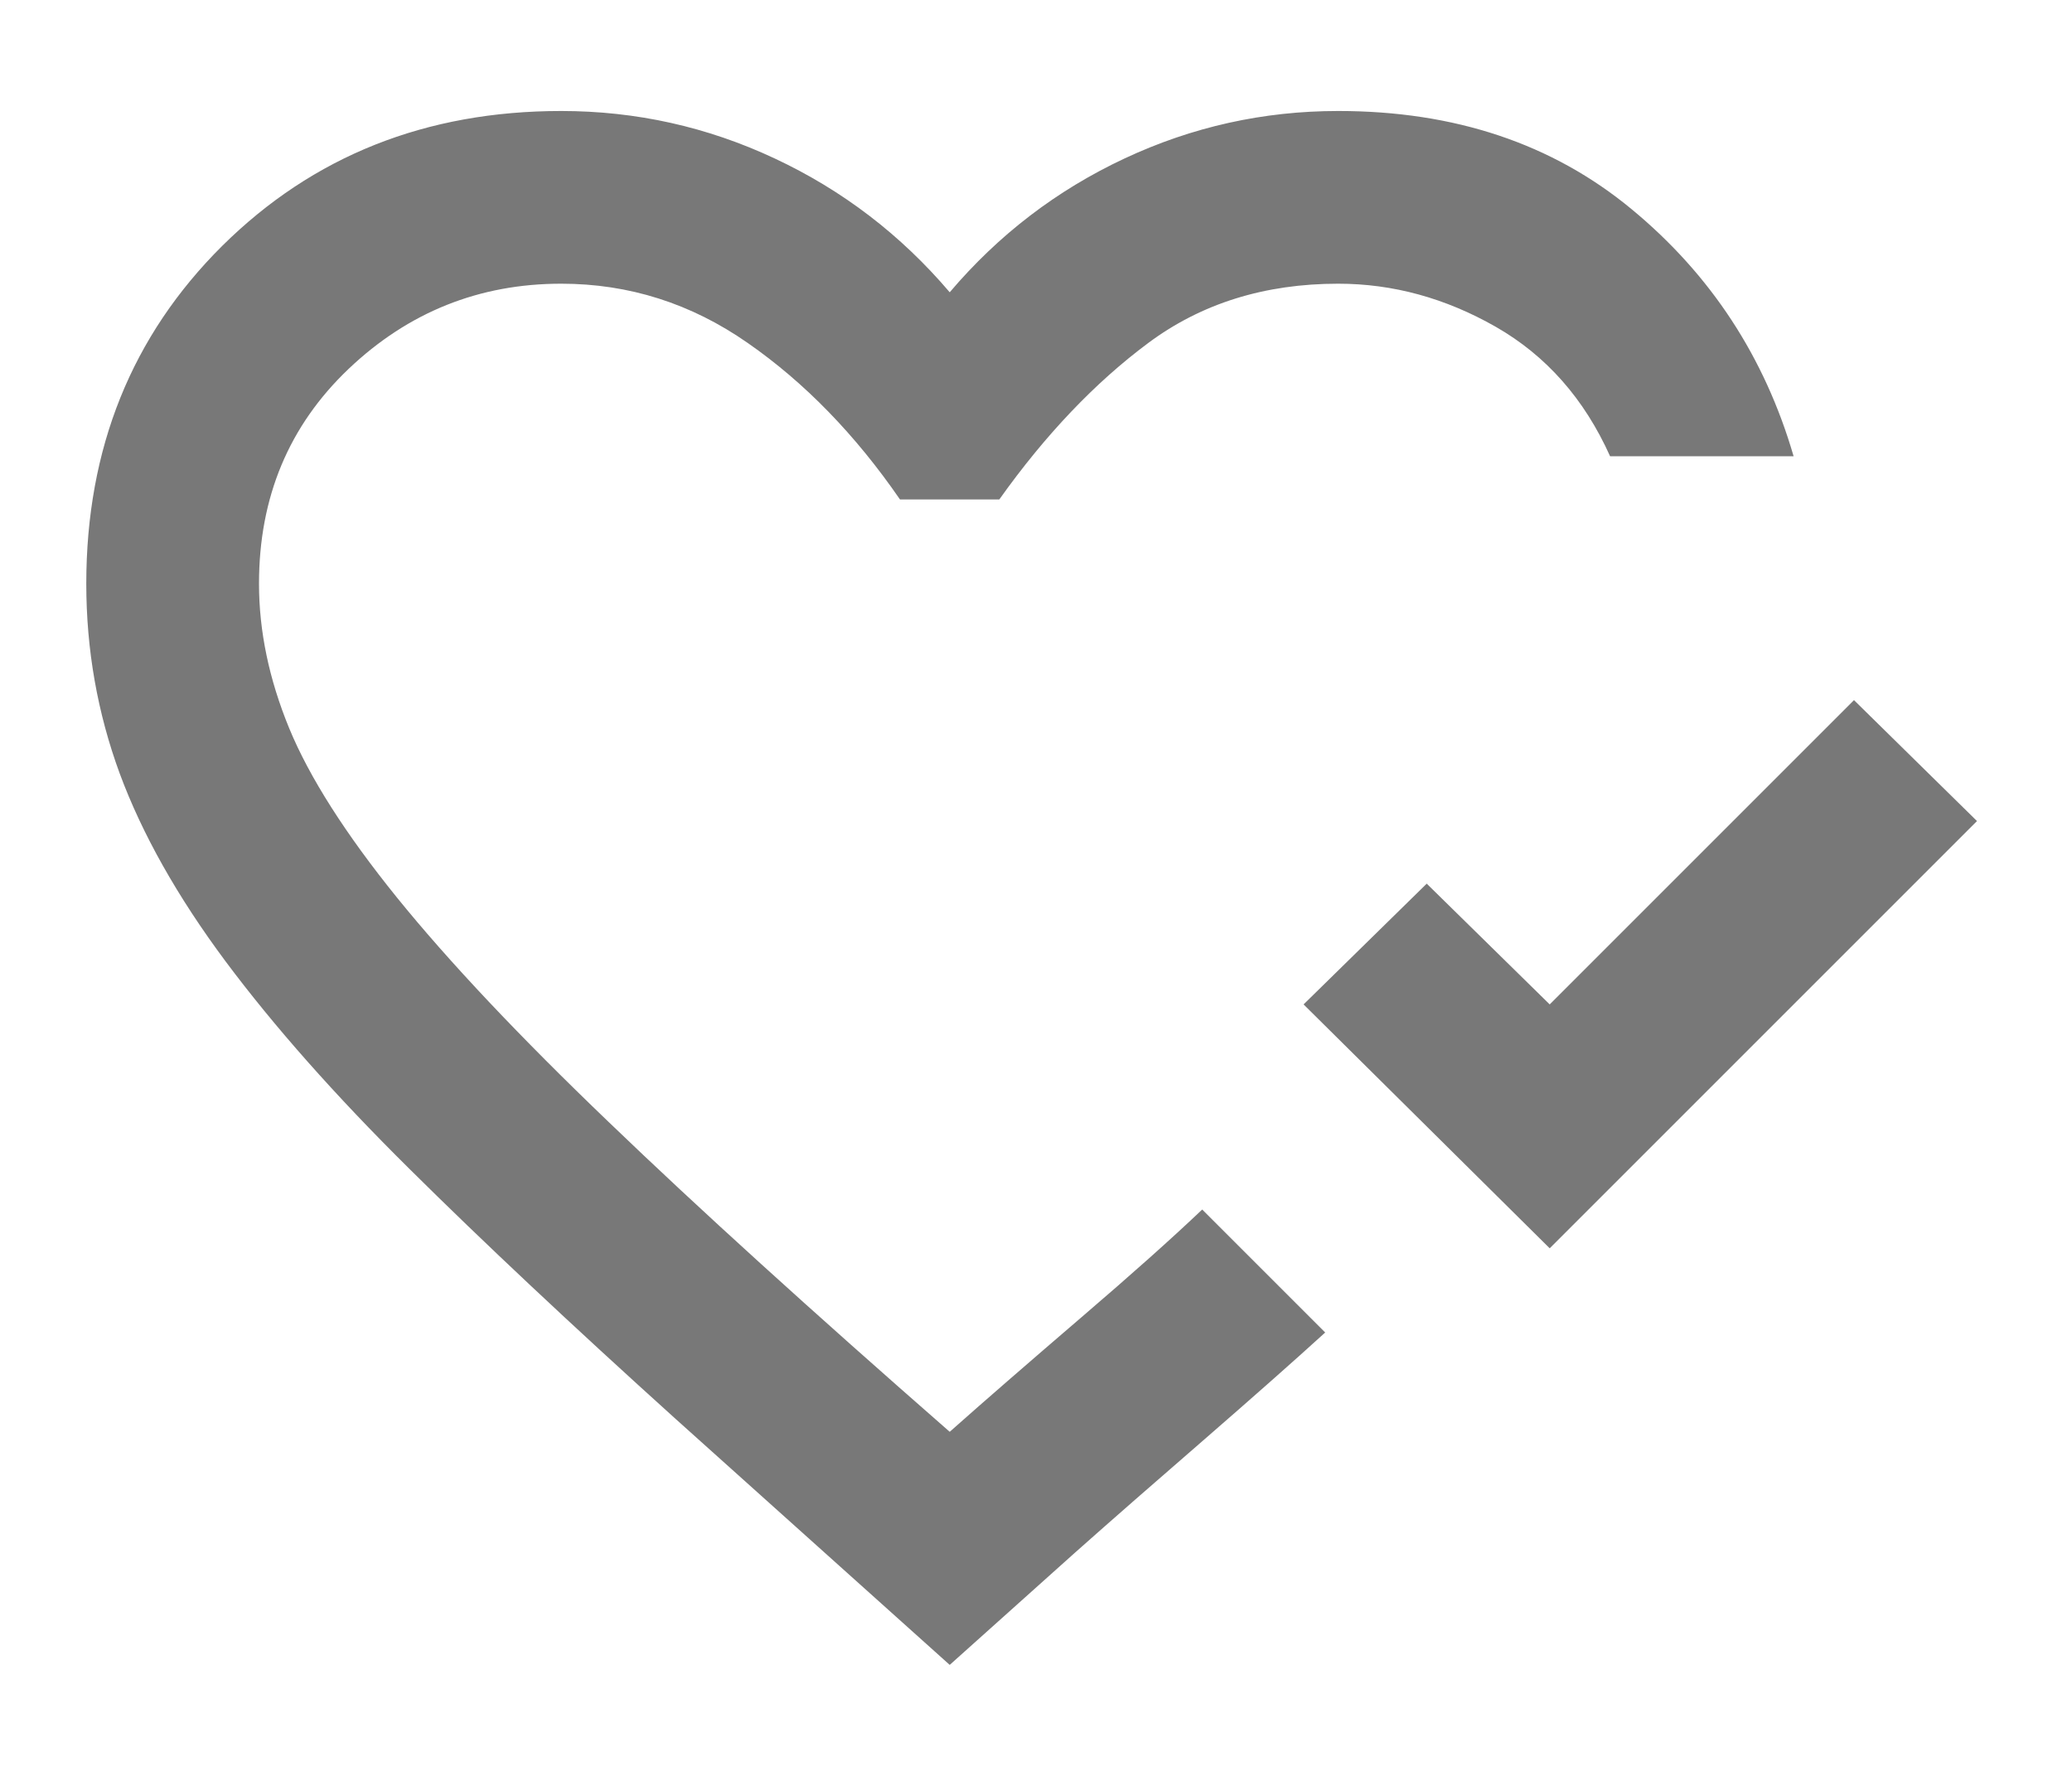 <svg width="14" height="12" viewBox="0 0 14 12" fill="none" xmlns="http://www.w3.org/2000/svg">
<path d="M10.471 8.435L8.808 6.787L9.64 5.971L10.471 6.787L12.527 4.731L13.358 5.548L10.471 8.435ZM6.417 11.25L4.565 9.588C3.865 8.956 3.264 8.392 2.764 7.896C2.263 7.4 1.85 6.933 1.524 6.496C1.198 6.058 0.96 5.635 0.809 5.227C0.659 4.819 0.583 4.391 0.583 3.944C0.583 3.03 0.89 2.269 1.502 1.661C2.115 1.054 2.878 0.75 3.792 0.75C4.297 0.75 4.779 0.857 5.235 1.071C5.692 1.285 6.086 1.586 6.417 1.975C6.747 1.586 7.141 1.285 7.598 1.071C8.055 0.857 8.536 0.75 9.042 0.75C9.829 0.75 10.49 0.971 11.025 1.414C11.56 1.856 11.924 2.413 12.119 3.083H10.879C10.704 2.694 10.447 2.403 10.106 2.208C9.766 2.014 9.411 1.917 9.042 1.917C8.546 1.917 8.118 2.05 7.758 2.318C7.399 2.585 7.063 2.938 6.752 3.375H6.081C5.78 2.938 5.437 2.585 5.053 2.318C4.669 2.05 4.249 1.917 3.792 1.917C3.238 1.917 2.759 2.109 2.355 2.493C1.952 2.877 1.75 3.36 1.75 3.944C1.75 4.265 1.818 4.59 1.954 4.921C2.09 5.251 2.333 5.633 2.683 6.066C3.033 6.498 3.51 7.004 4.113 7.582C4.715 8.161 5.483 8.858 6.417 9.675C6.669 9.451 6.966 9.194 7.306 8.902C7.647 8.61 7.919 8.367 8.123 8.173L8.954 9.004C8.74 9.199 8.468 9.439 8.138 9.726C7.807 10.013 7.515 10.268 7.263 10.492L6.417 11.25Z" fill="#787878"/>
</svg>
